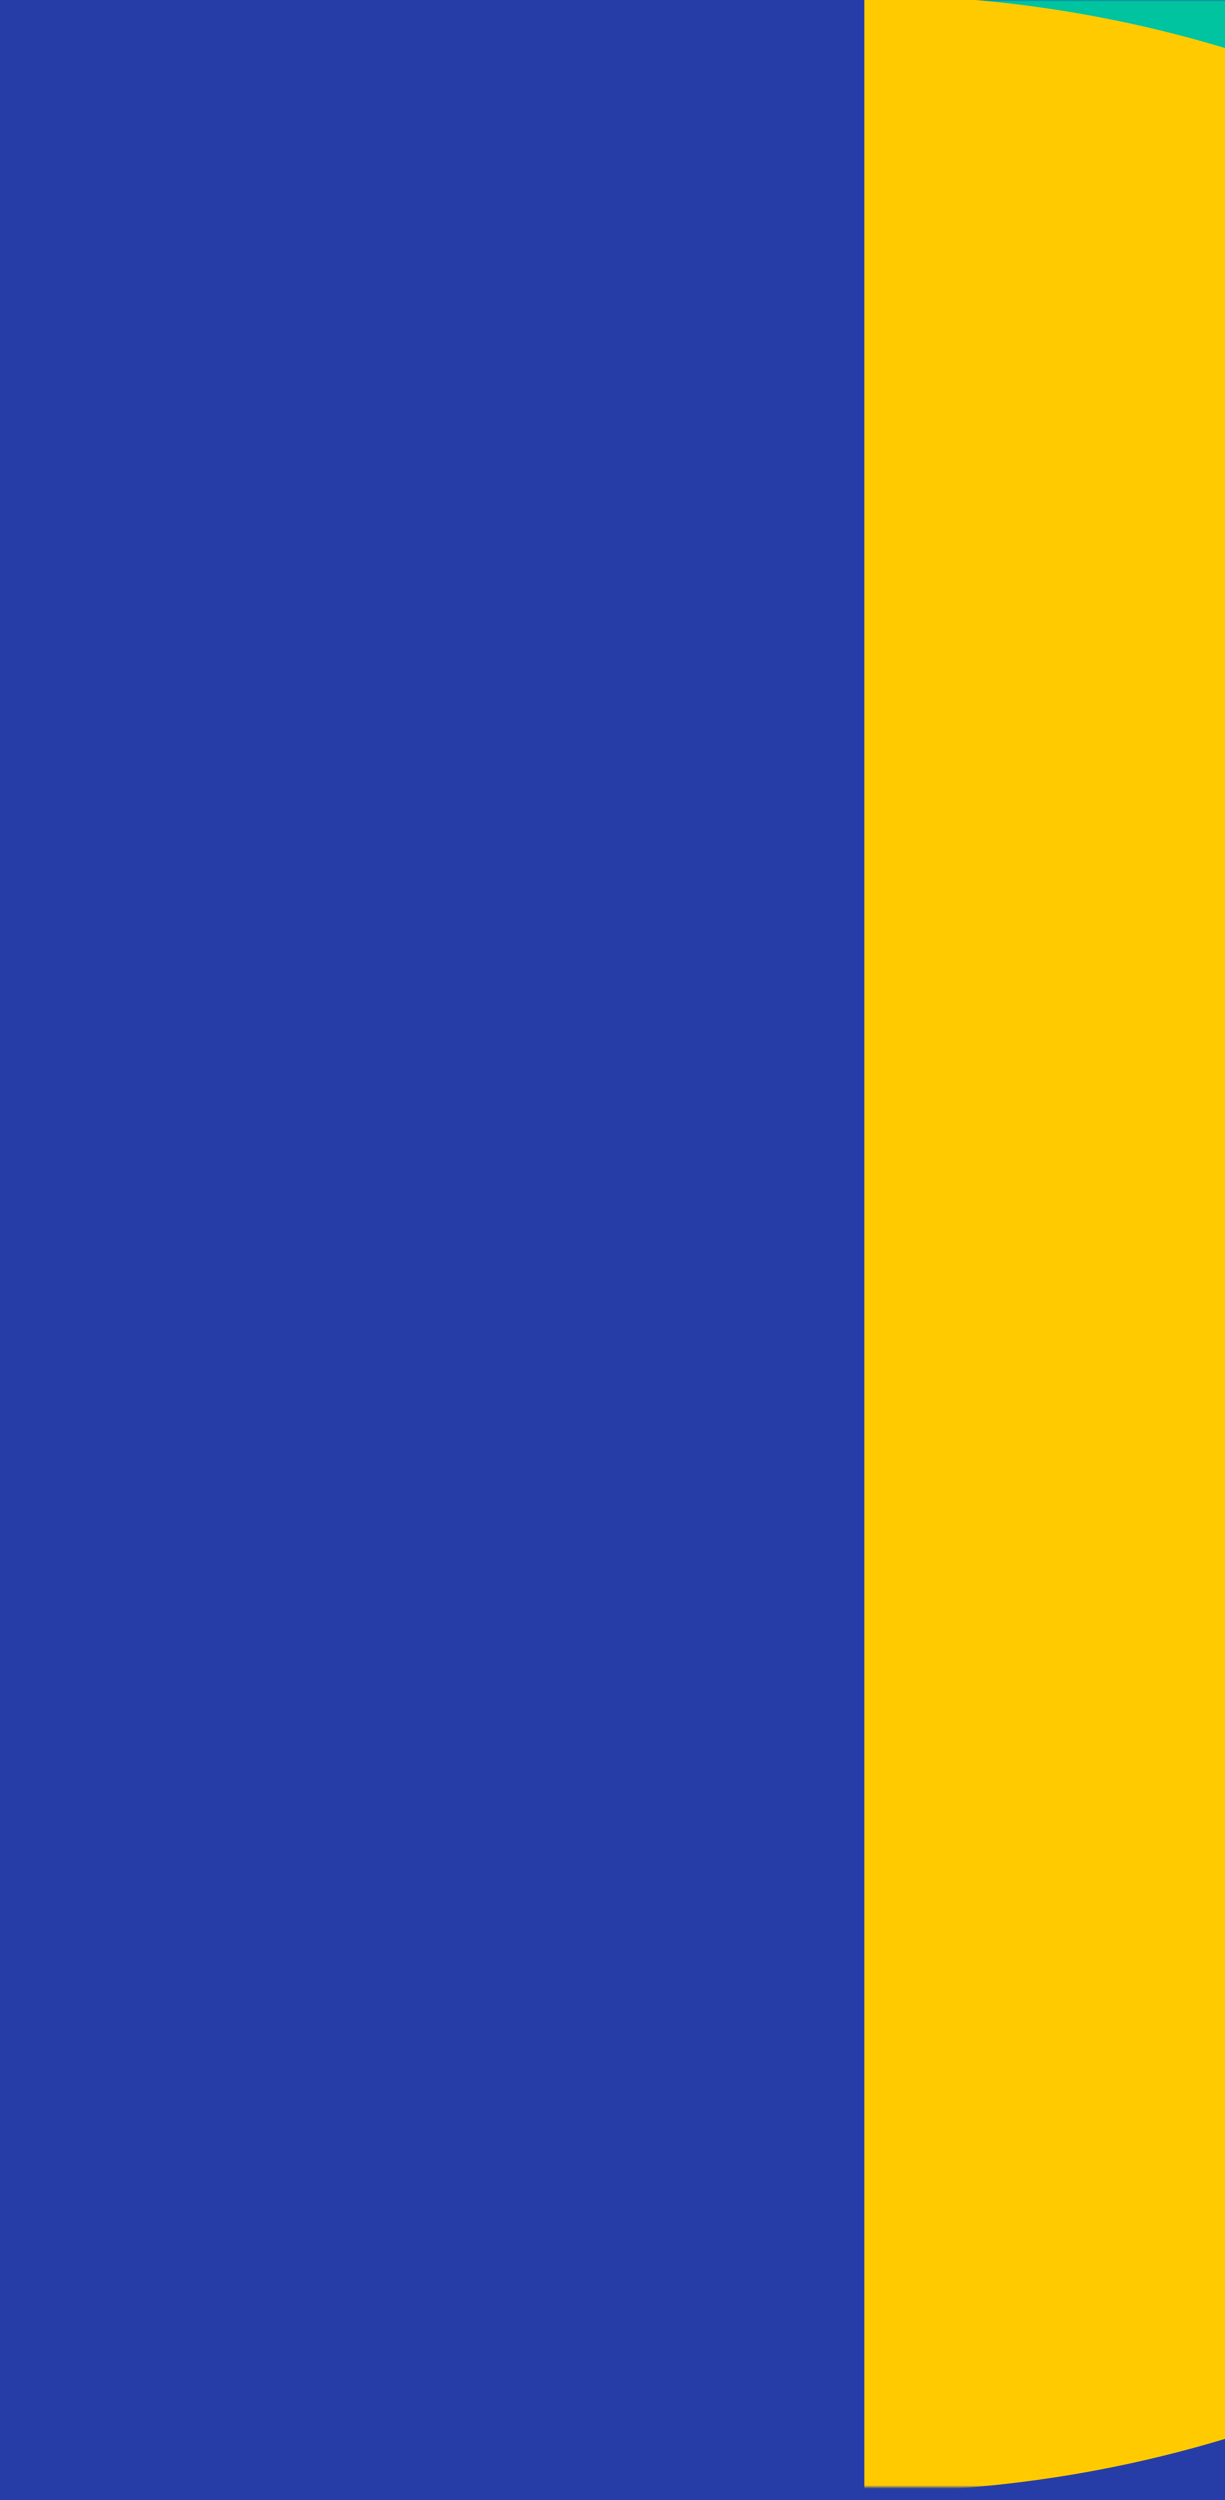 <svg xmlns="http://www.w3.org/2000/svg" xmlns:xlink="http://www.w3.org/1999/xlink" width="375" height="765" viewBox="0 0 375 765">
    <defs>
        <path id="o1utemgxya" d="M0 0.094H765V1078.094H0z"/>
    </defs>
    <g fill="none" fill-rule="evenodd">
        <g>
            <g transform="translate(0 -47) matrix(0 1 1 0 -154 47)">
                <mask id="ptb0lp1pib" fill="#fff">
                    <use xlink:href="#o1utemgxya"/>
                </mask>
                <use fill="#263DA8" xlink:href="#o1utemgxya"/>
                <path fill="#00C39F" d="M-1 447.094L1061 1084.094 -1 1081.522z" mask="url(#ptb0lp1pib)"/>
                <path fill="#FFCB00" fill-rule="nonzero" d="M380.5 800.594c210.973 0 382-171.027 382-382h-764c0 210.973 171.027 382 382 382z" mask="url(#ptb0lp1pib)" transform="matrix(-1 0 0 1 761 0)"/>
            </g>
        </g>
    </g>
</svg>
